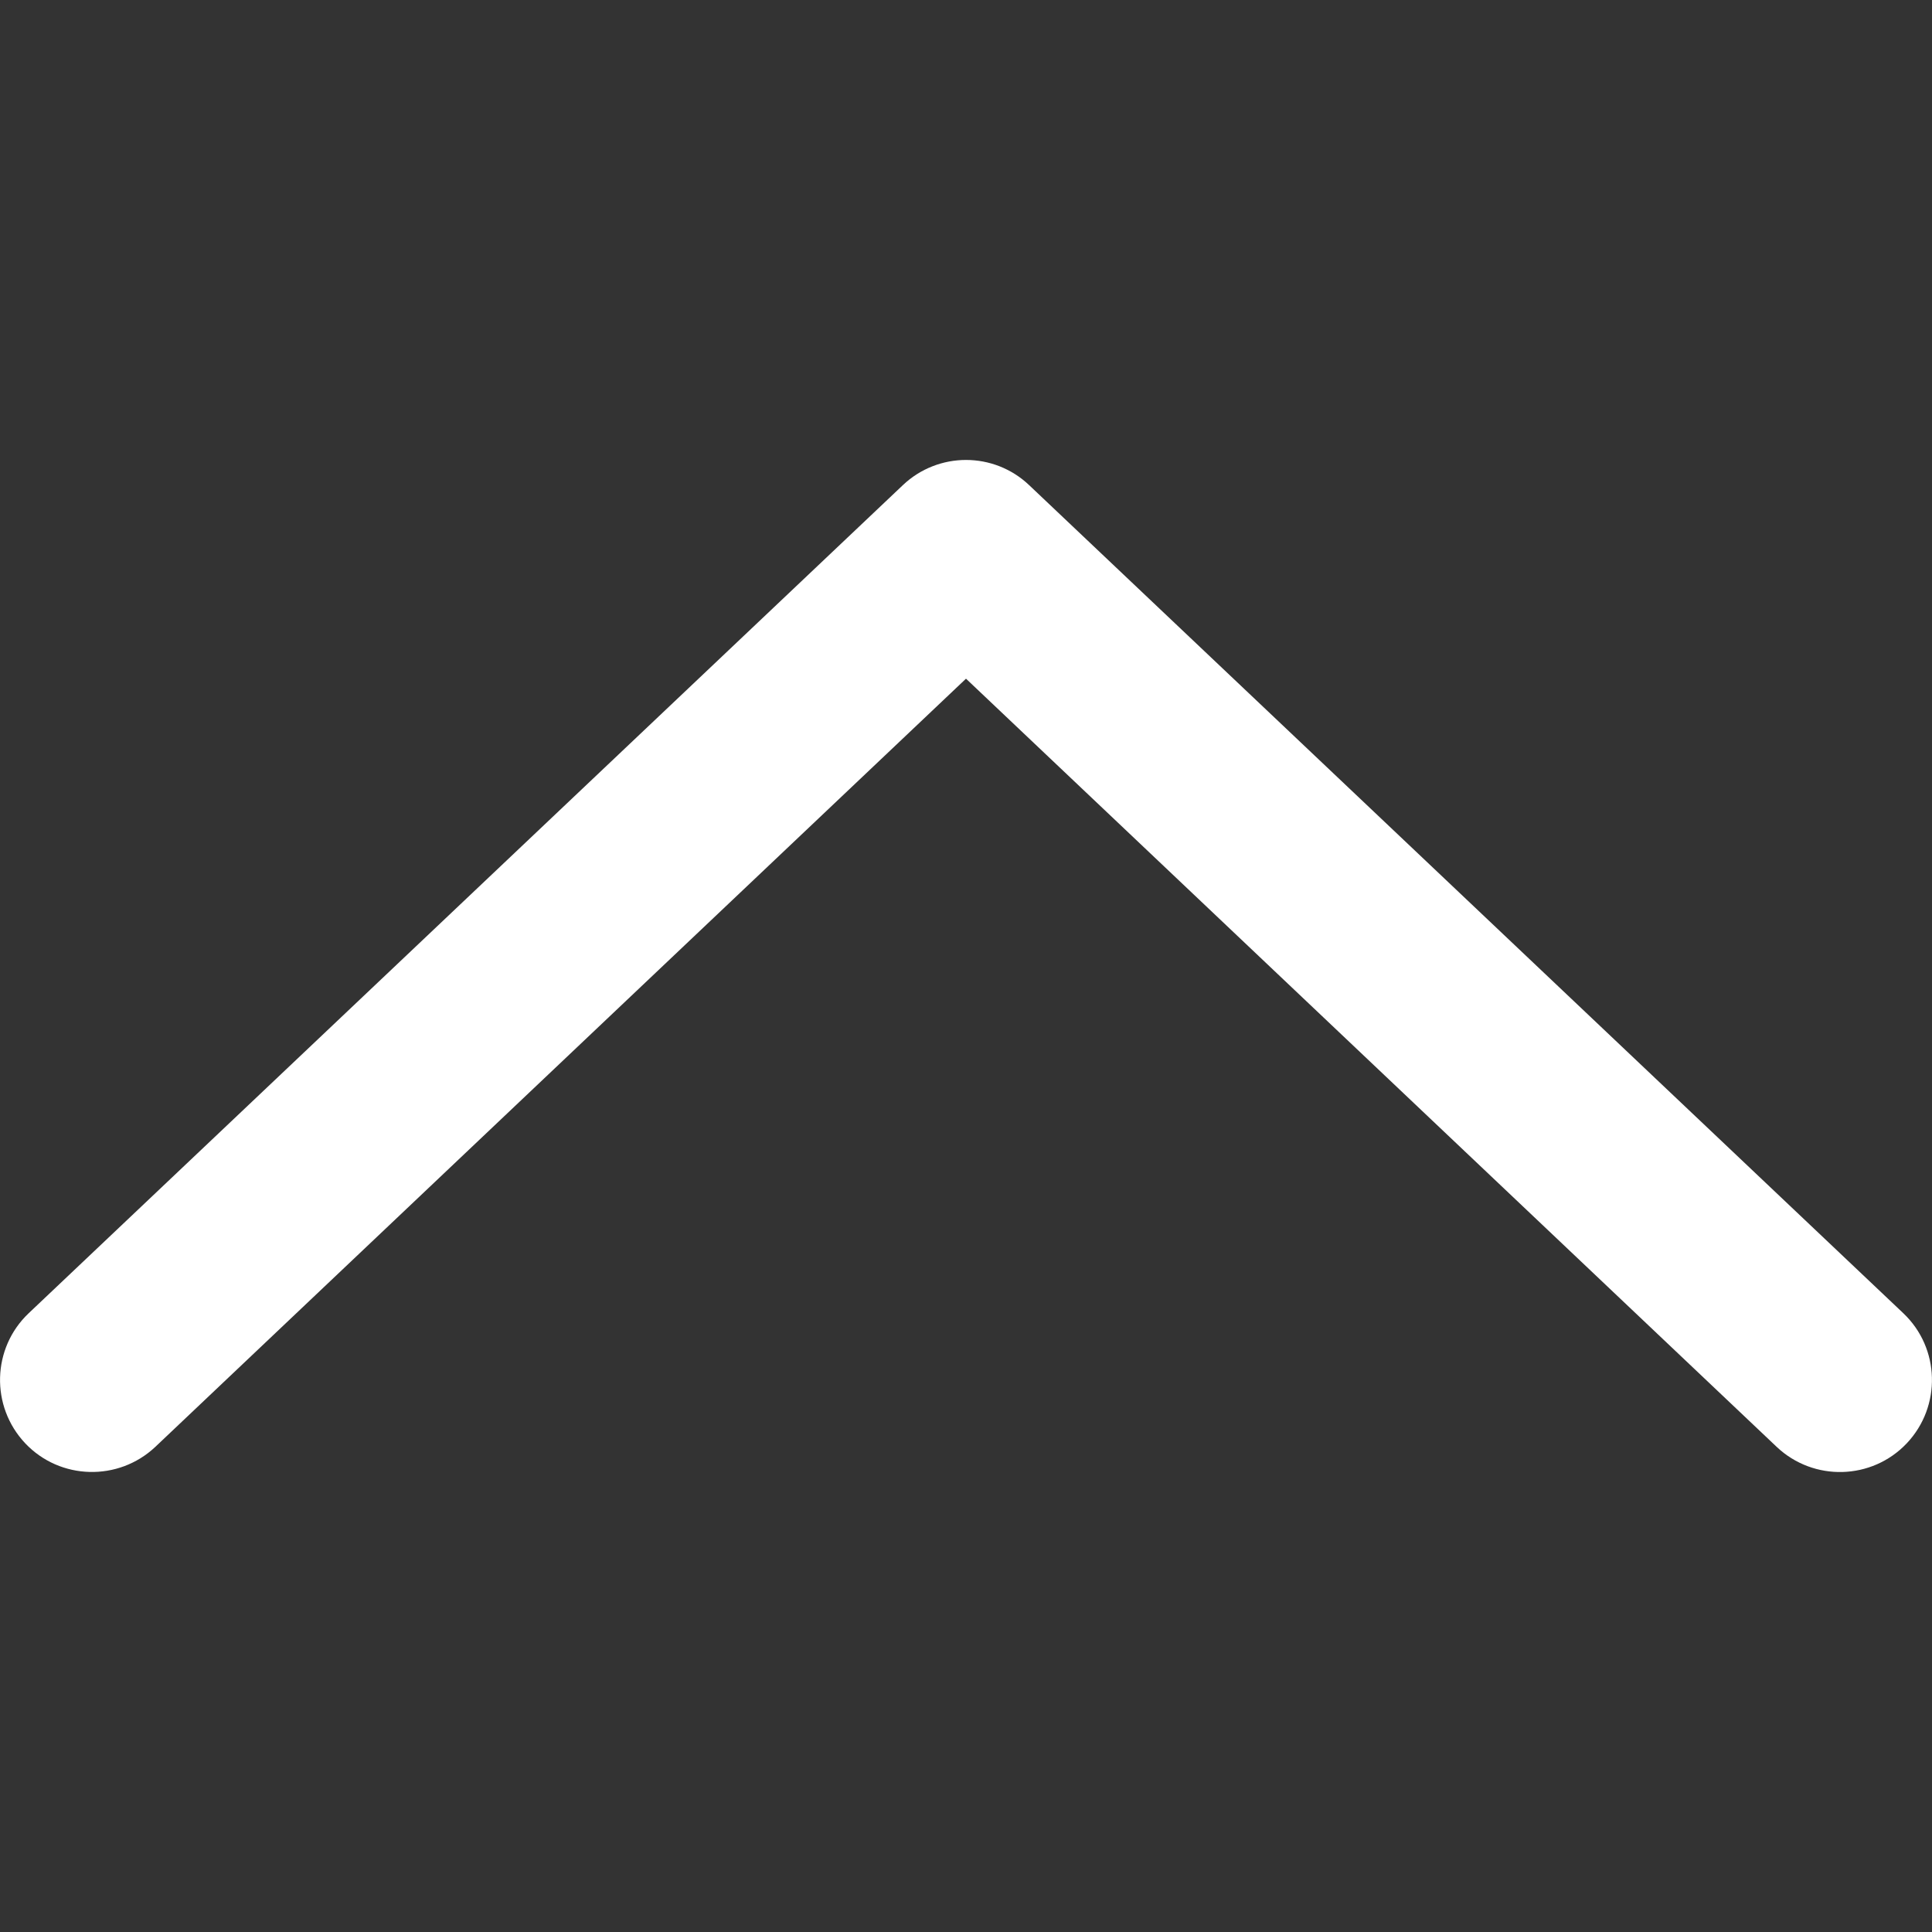 <svg width="14" height="14" viewBox="0 0 14 14" fill="none" xmlns="http://www.w3.org/2000/svg">
<rect x="0" y="0" width="14" height="14" fill="#333333" stroke="none"/>
<g clip-path="url(#clip0)">
<path d="M0.183 10.459C0.436 10.726 0.858 10.736 1.125 10.485L7 4.918L12.875 10.485C13.142 10.737 13.564 10.726 13.817 10.459C14.07 10.191 14.059 9.769 13.792 9.516L7.458 3.516C7.33 3.394 7.165 3.333 7 3.333C6.836 3.333 6.67 3.394 6.542 3.516L0.208 9.516C-0.059 9.769 -0.07 10.191 0.183 10.459Z" fill="white"/>
</g>
<defs>
<clipPath id="clip0">
<rect width="14" height="14" fill="white" transform="translate(14 14) rotate(-180)"/>
</clipPath>
</defs>
</svg>
